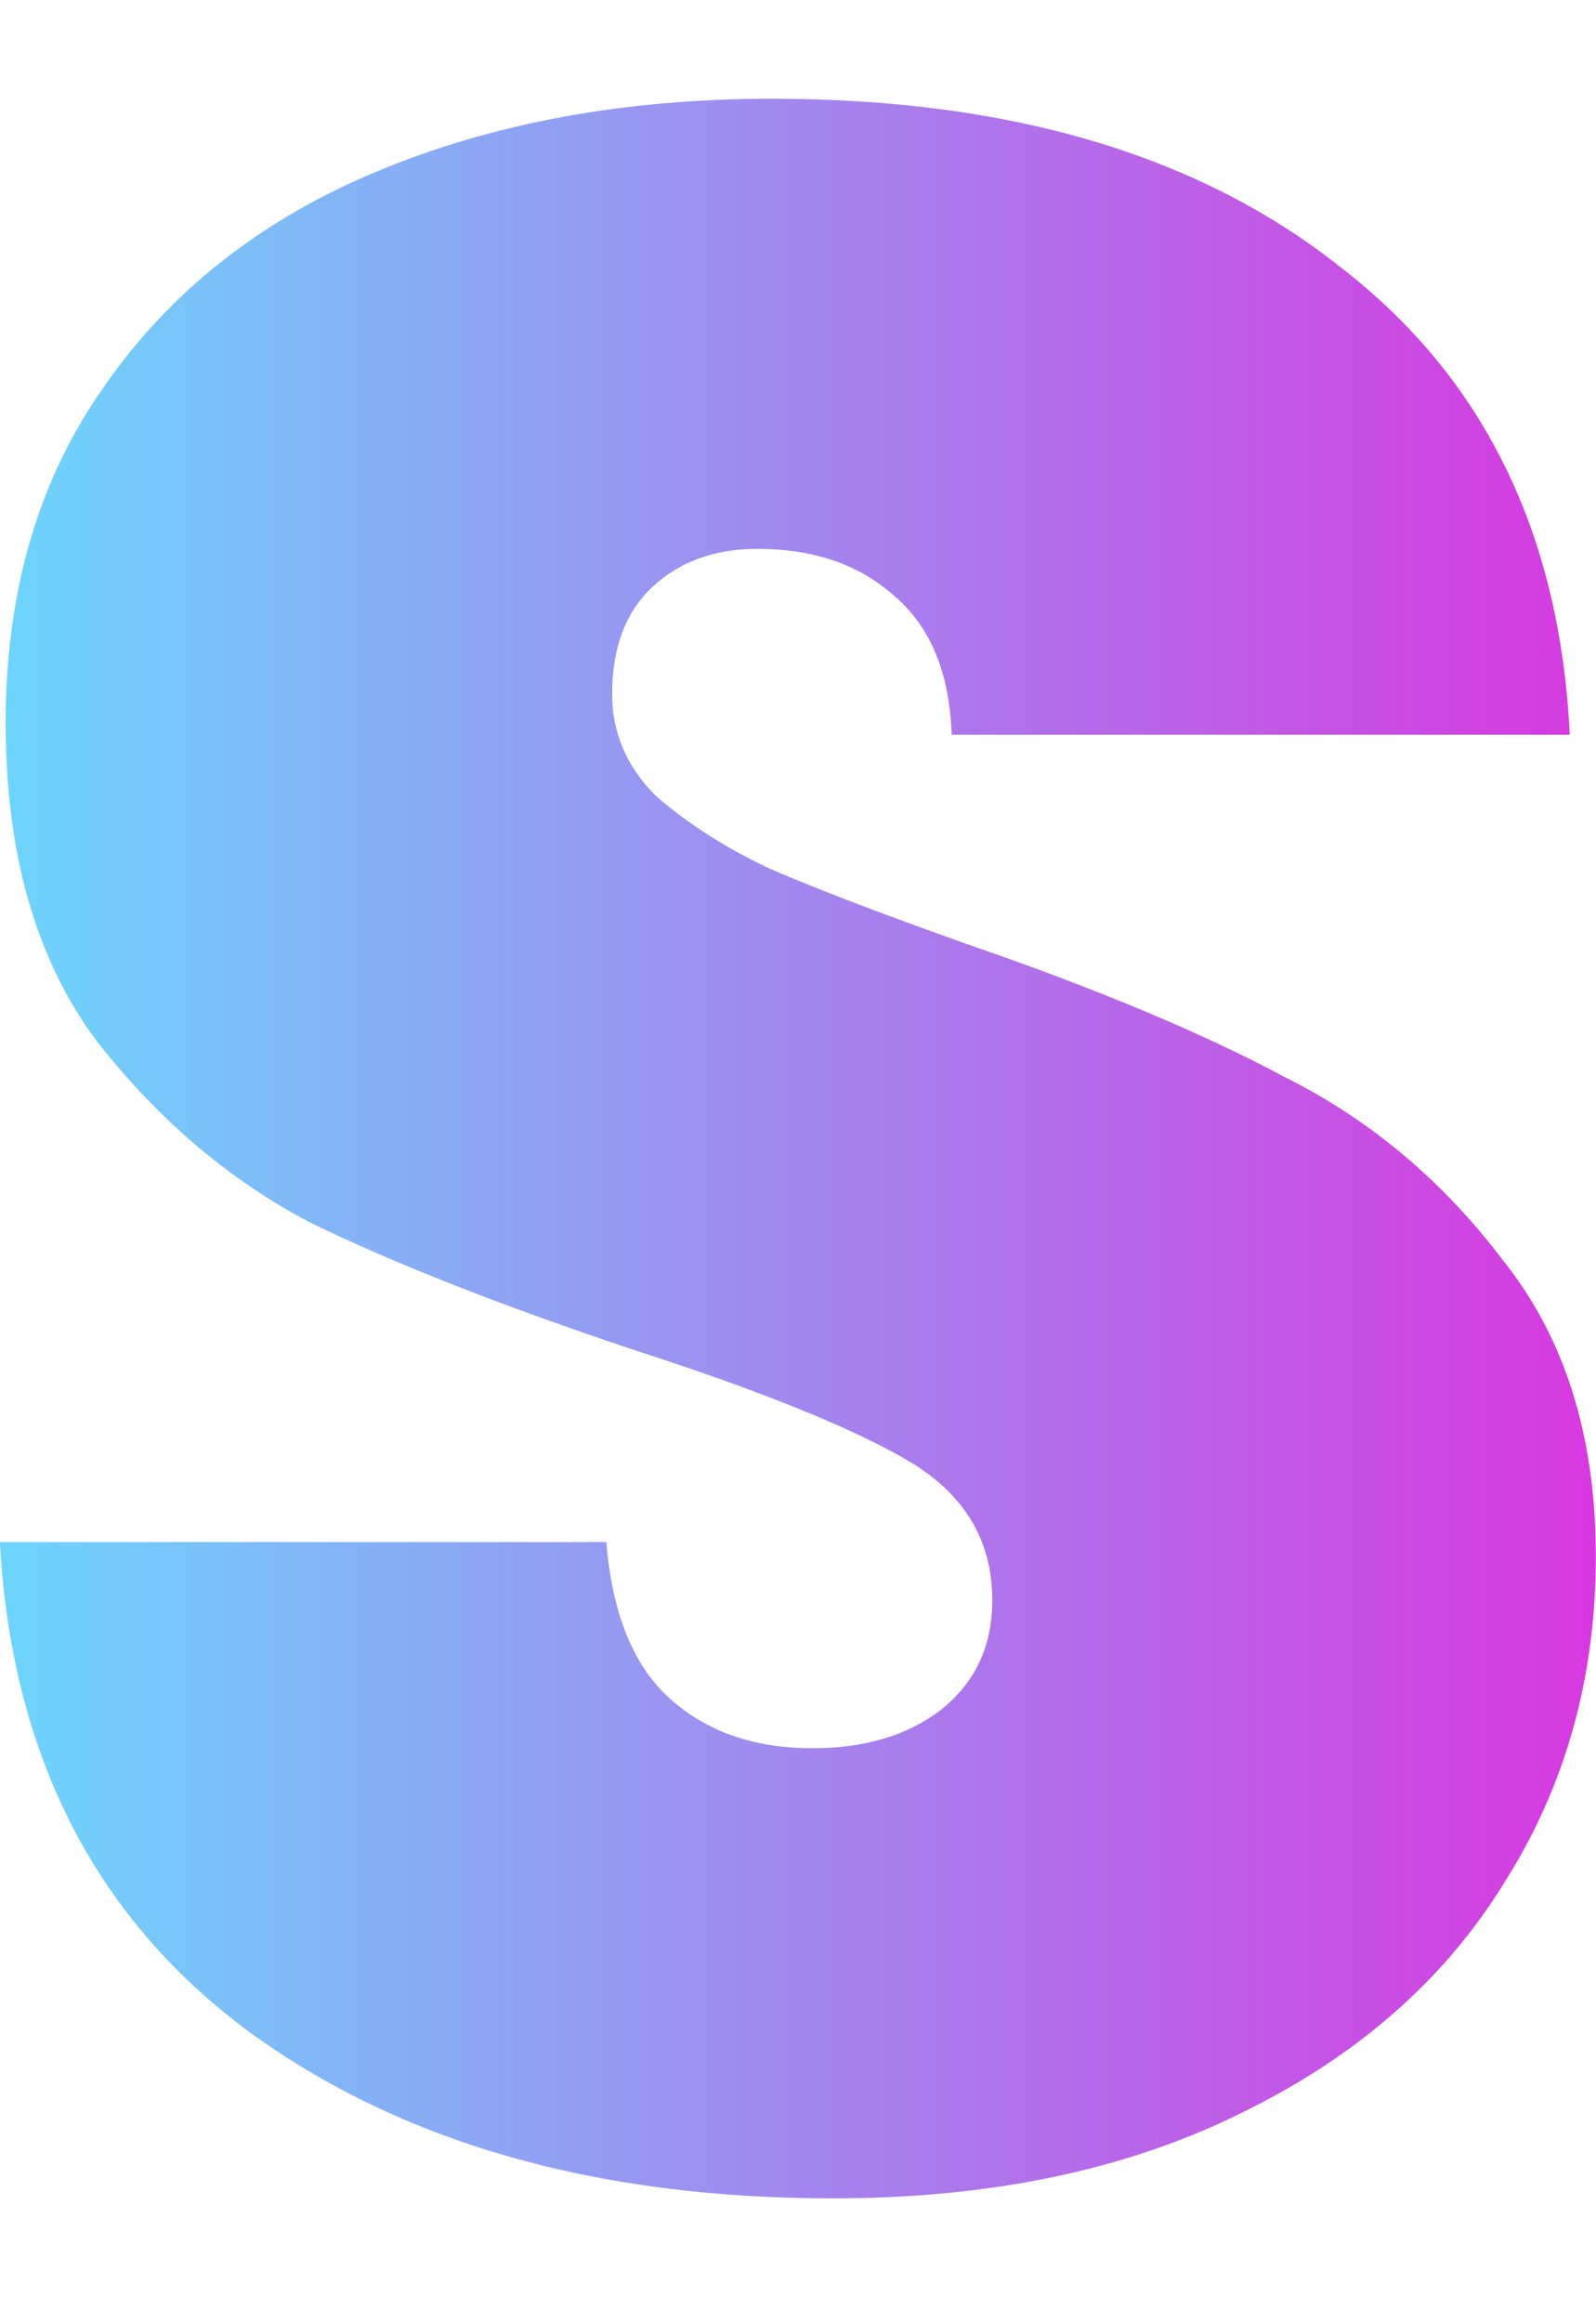 <svg width="11" height="16" viewBox="0 0 11 16" fill="none" xmlns="http://www.w3.org/2000/svg">
<path d="M5.739 15.14C4.099 15.14 2.752 14.753 1.699 13.98C0.645 13.193 0.079 12.073 -0.001 10.62H4.179C4.219 11.113 4.365 11.473 4.619 11.7C4.872 11.927 5.199 12.04 5.599 12.04C5.959 12.04 6.252 11.953 6.479 11.78C6.719 11.593 6.839 11.34 6.839 11.02C6.839 10.607 6.645 10.287 6.259 10.06C5.872 9.833 5.245 9.58 4.379 9.3C3.459 8.993 2.712 8.7 2.139 8.42C1.579 8.127 1.085 7.707 0.659 7.16C0.245 6.6 0.039 5.873 0.039 4.98C0.039 4.073 0.265 3.3 0.719 2.66C1.172 2.007 1.799 1.513 2.599 1.18C3.399 0.847 4.306 0.68 5.319 0.68C6.959 0.68 8.265 1.067 9.239 1.84C10.226 2.6 10.752 3.673 10.819 5.06H6.559C6.545 4.633 6.412 4.313 6.159 4.1C5.919 3.887 5.606 3.78 5.219 3.78C4.926 3.78 4.686 3.867 4.499 4.04C4.312 4.213 4.219 4.46 4.219 4.78C4.219 5.047 4.319 5.28 4.519 5.48C4.732 5.667 4.992 5.833 5.299 5.98C5.606 6.113 6.059 6.287 6.659 6.5C7.552 6.807 8.286 7.113 8.859 7.42C9.445 7.713 9.945 8.133 10.359 8.68C10.786 9.213 10.999 9.893 10.999 10.72C10.999 11.56 10.786 12.313 10.359 12.98C9.945 13.647 9.339 14.173 8.539 14.56C7.752 14.947 6.819 15.14 5.739 15.14Z" fill="url(#paint0_linear_470_3)"/>
<defs>
<linearGradient id="paint0_linear_470_3" x1="12" y1="7.5" x2="-1" y2="7.5" gradientUnits="userSpaceOnUse">
<stop stop-color="#E12ADD"/>
<stop offset="1" stop-color="#63E4FF"/>
</linearGradient>
</defs>
</svg>
